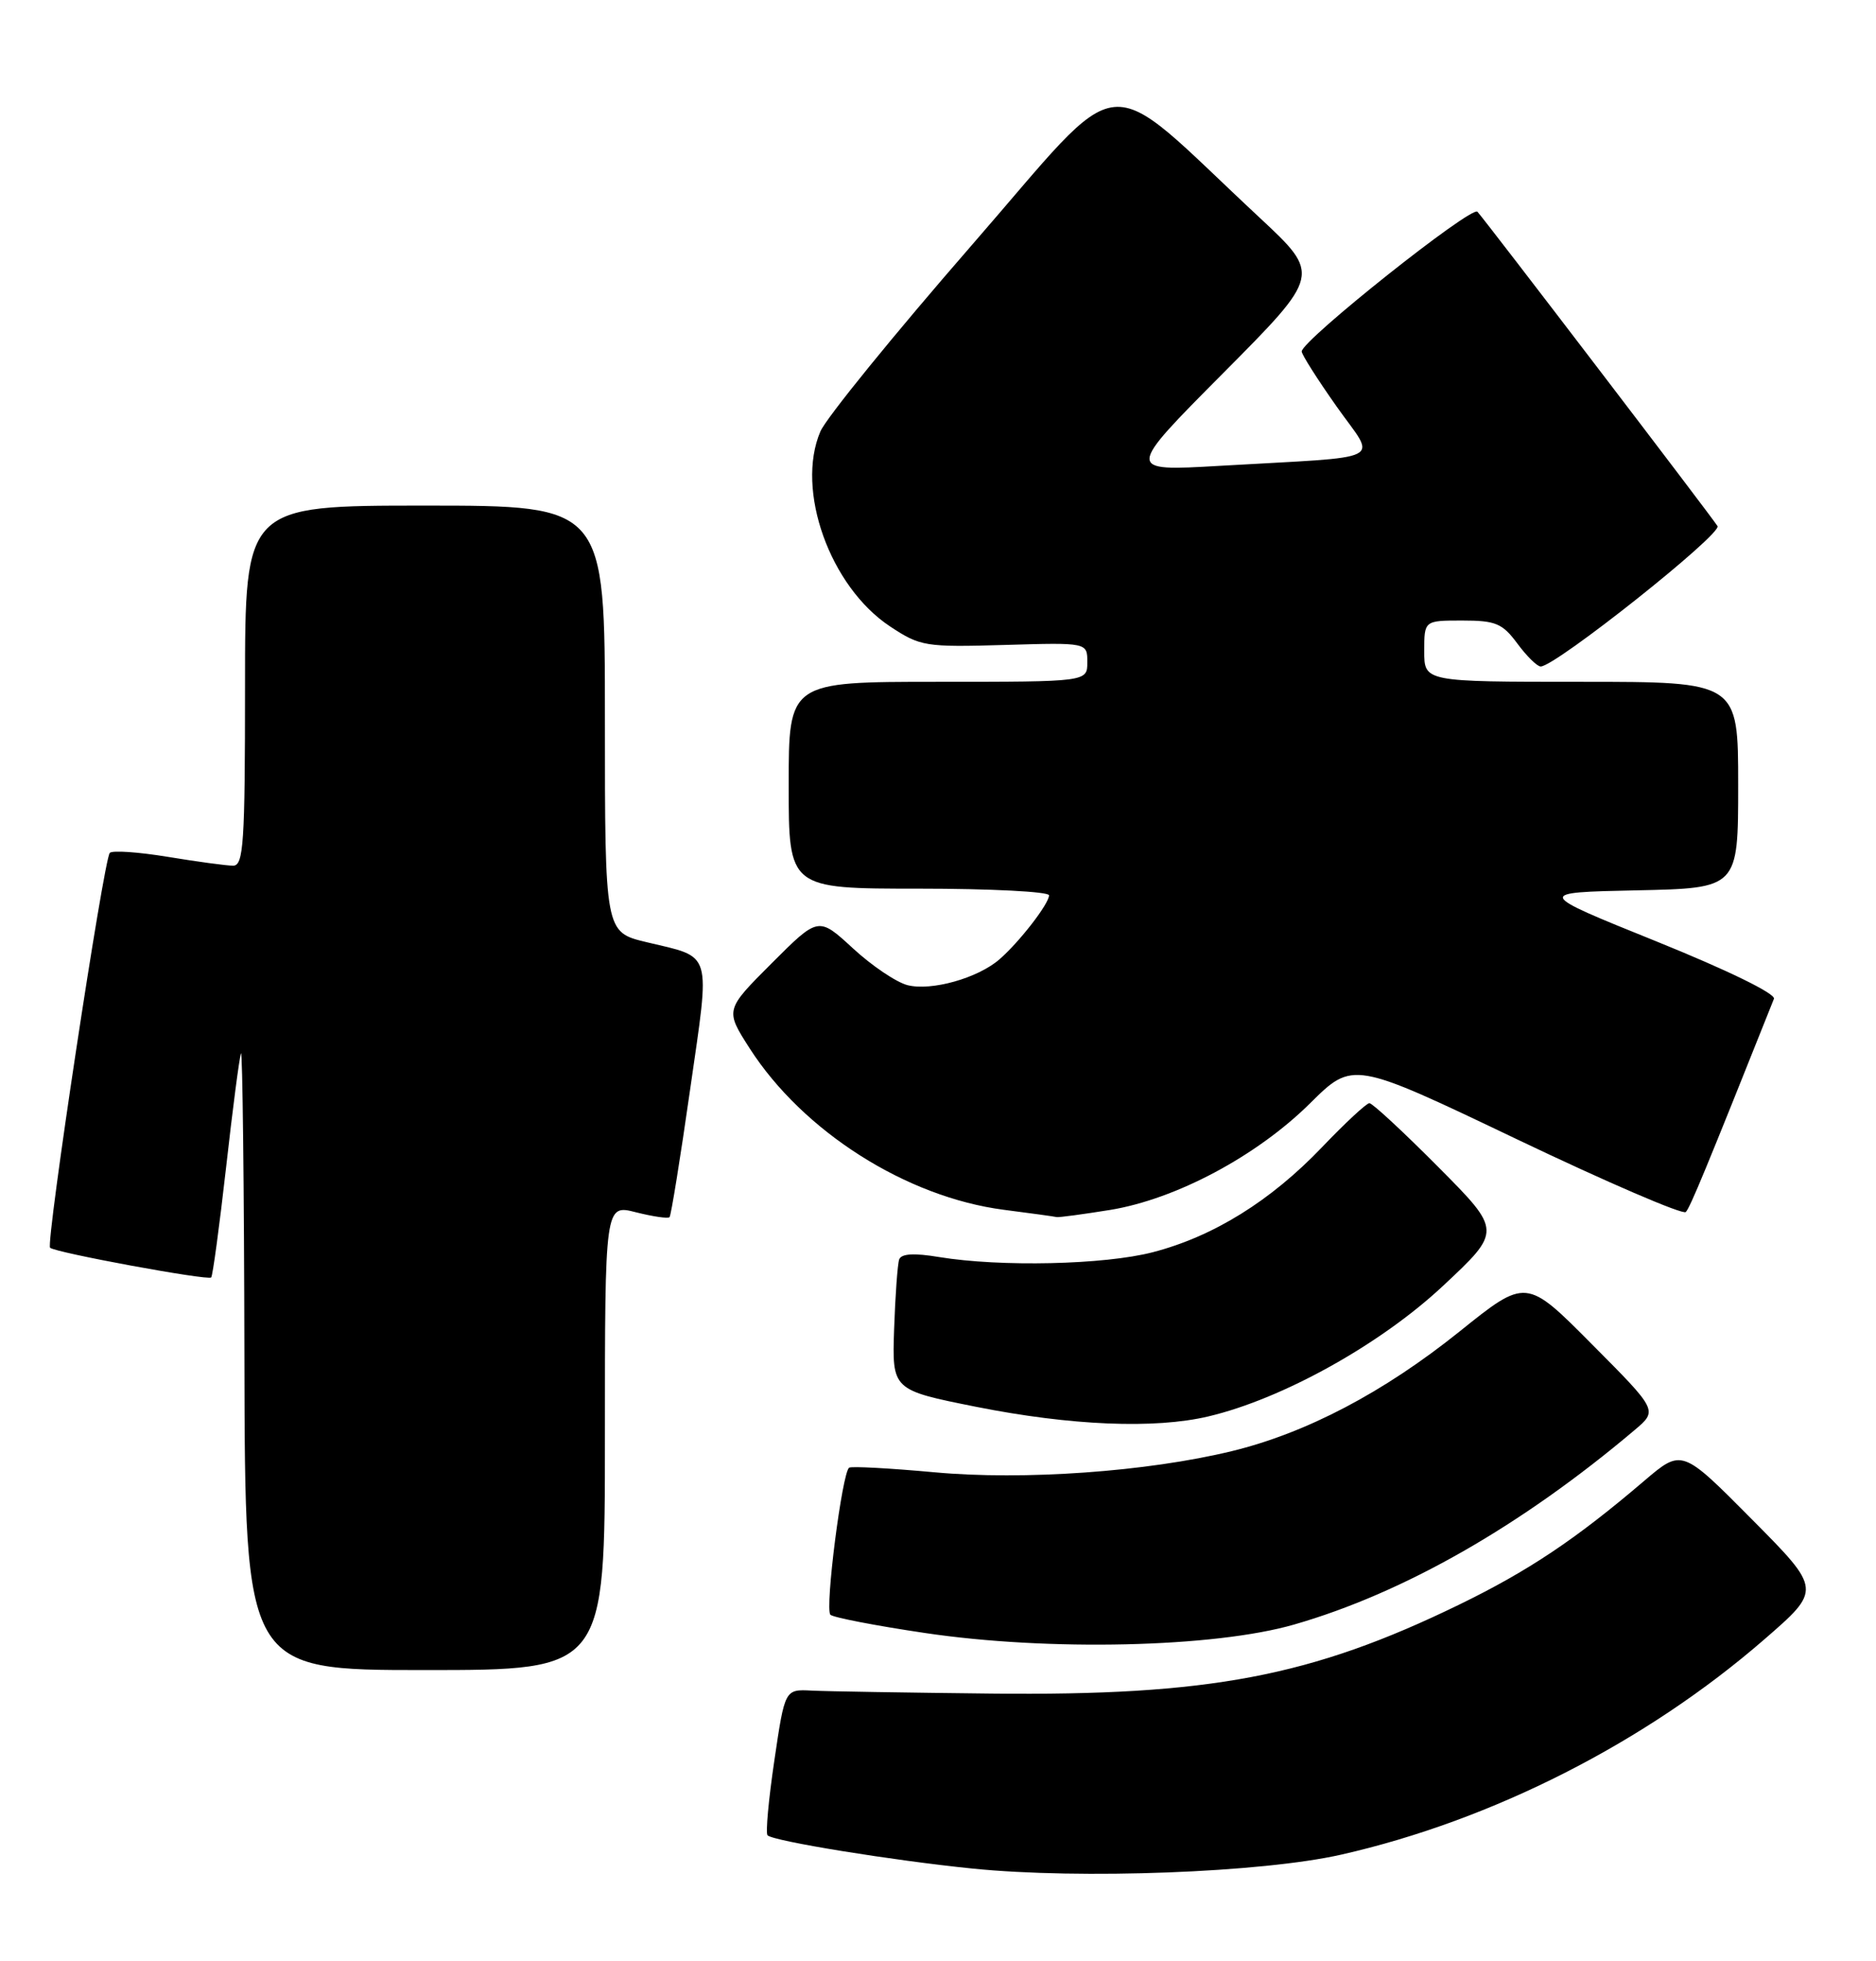 <?xml version="1.0" encoding="UTF-8" standalone="no"?>
<!DOCTYPE svg PUBLIC "-//W3C//DTD SVG 1.1//EN" "http://www.w3.org/Graphics/SVG/1.1/DTD/svg11.dtd" >
<svg xmlns="http://www.w3.org/2000/svg" xmlns:xlink="http://www.w3.org/1999/xlink" version="1.1" viewBox="0 0 245 256">
 <g >
 <path fill="currentColor"
d=" M 175.17 242.09 C 194.92 237.61 214.94 227.43 230.41 214.00 C 237.90 207.50 237.90 207.50 228.77 198.30 C 219.65 189.11 219.65 189.11 214.73 193.30 C 205.75 200.96 199.59 205.07 190.50 209.49 C 171.24 218.85 157.97 221.37 129.50 221.07 C 118.50 220.95 107.92 220.78 106.00 220.68 C 102.50 220.50 102.50 220.50 101.13 229.79 C 100.37 234.91 99.97 239.31 100.24 239.57 C 101.00 240.33 116.60 242.86 127.00 243.91 C 141.11 245.34 164.80 244.44 175.17 242.09 Z  M 79.00 187.61 C 79.00 157.21 79.00 157.21 83.04 158.24 C 85.26 158.80 87.24 159.09 87.44 158.88 C 87.64 158.67 88.85 151.17 90.13 142.20 C 92.77 123.82 93.14 125.07 84.42 122.98 C 79.00 121.68 79.00 121.68 79.00 93.84 C 79.00 66.00 79.00 66.00 55.50 66.00 C 32.00 66.00 32.00 66.00 32.00 89.50 C 32.00 110.11 31.81 113.00 30.44 113.00 C 29.59 113.00 25.75 112.48 21.93 111.85 C 18.10 111.22 14.68 110.98 14.34 111.33 C 13.55 112.12 5.96 162.29 6.54 162.87 C 7.16 163.50 27.15 167.18 27.58 166.75 C 27.78 166.55 28.65 160.11 29.52 152.44 C 30.38 144.78 31.26 138.05 31.47 137.50 C 31.67 136.95 31.88 154.84 31.92 177.25 C 32.00 218.00 32.00 218.00 55.50 218.00 C 79.00 218.00 79.00 218.00 79.00 187.61 Z  M 169.00 212.06 C 183.33 207.94 198.69 199.17 213.50 186.65 C 216.50 184.11 216.50 184.11 207.90 175.47 C 199.31 166.82 199.31 166.82 190.57 173.84 C 180.69 181.76 170.61 187.05 160.88 189.42 C 149.80 192.11 133.69 193.26 122.00 192.18 C 116.22 191.65 111.23 191.38 110.90 191.58 C 109.99 192.12 107.70 210.04 108.45 210.78 C 108.80 211.13 114.36 212.21 120.79 213.16 C 136.91 215.56 158.54 215.07 169.00 212.06 Z  M 157.81 184.89 C 167.47 182.61 180.25 175.51 188.41 167.89 C 196.13 160.68 196.13 160.68 187.84 152.34 C 183.28 147.75 179.23 144.00 178.84 144.00 C 178.46 144.00 175.67 146.59 172.65 149.75 C 165.95 156.76 158.46 161.41 150.54 163.46 C 144.20 165.10 130.67 165.40 122.66 164.09 C 119.37 163.54 117.70 163.64 117.43 164.40 C 117.22 165.00 116.92 169.09 116.77 173.47 C 116.50 181.44 116.50 181.44 127.50 183.64 C 139.83 186.09 150.80 186.55 157.81 184.89 Z  M 144.96 157.94 C 153.56 156.54 164.13 150.91 171.09 144.02 C 176.68 138.48 176.68 138.48 198.08 148.70 C 209.85 154.32 219.79 158.60 220.16 158.21 C 220.73 157.62 222.75 152.73 231.67 130.38 C 231.93 129.72 225.66 126.66 216.31 122.88 C 200.50 116.50 200.50 116.50 213.75 116.22 C 227.00 115.94 227.00 115.94 227.00 102.47 C 227.00 89.00 227.00 89.00 206.50 89.00 C 186.00 89.00 186.00 89.00 186.00 85.00 C 186.00 81.00 186.00 81.00 190.97 81.00 C 195.33 81.00 196.21 81.37 198.16 84.00 C 199.38 85.65 200.75 87.00 201.21 87.00 C 203.14 87.00 224.93 69.70 224.30 68.67 C 223.55 67.46 194.18 29.02 192.95 27.64 C 192.20 26.80 170.00 44.44 170.00 45.88 C 170.00 46.28 172.05 49.51 174.55 53.05 C 179.77 60.46 181.65 59.51 159.25 60.81 C 147.00 61.52 147.00 61.52 159.75 48.70 C 172.50 35.87 172.50 35.87 164.50 28.41 C 143.39 8.75 147.51 8.35 126.86 32.06 C 116.76 43.66 107.89 54.57 107.14 56.32 C 103.87 63.96 108.39 76.58 116.24 81.77 C 120.19 84.38 120.83 84.49 131.19 84.19 C 142.00 83.87 142.00 83.87 142.00 86.44 C 142.00 89.00 142.00 89.00 122.50 89.00 C 103.00 89.00 103.00 89.00 103.00 102.50 C 103.00 116.00 103.00 116.00 120.00 116.00 C 129.35 116.00 137.00 116.39 137.00 116.87 C 137.00 117.97 133.12 122.98 130.51 125.24 C 127.67 127.69 121.65 129.38 118.53 128.60 C 117.07 128.23 113.86 126.07 111.38 123.78 C 106.88 119.64 106.88 119.64 100.78 125.74 C 94.69 131.83 94.69 131.83 97.90 136.84 C 104.87 147.70 118.36 156.27 131.11 157.92 C 134.63 158.37 137.72 158.80 138.00 158.87 C 138.28 158.93 141.41 158.51 144.96 157.94 Z "/>
</g>
</svg>